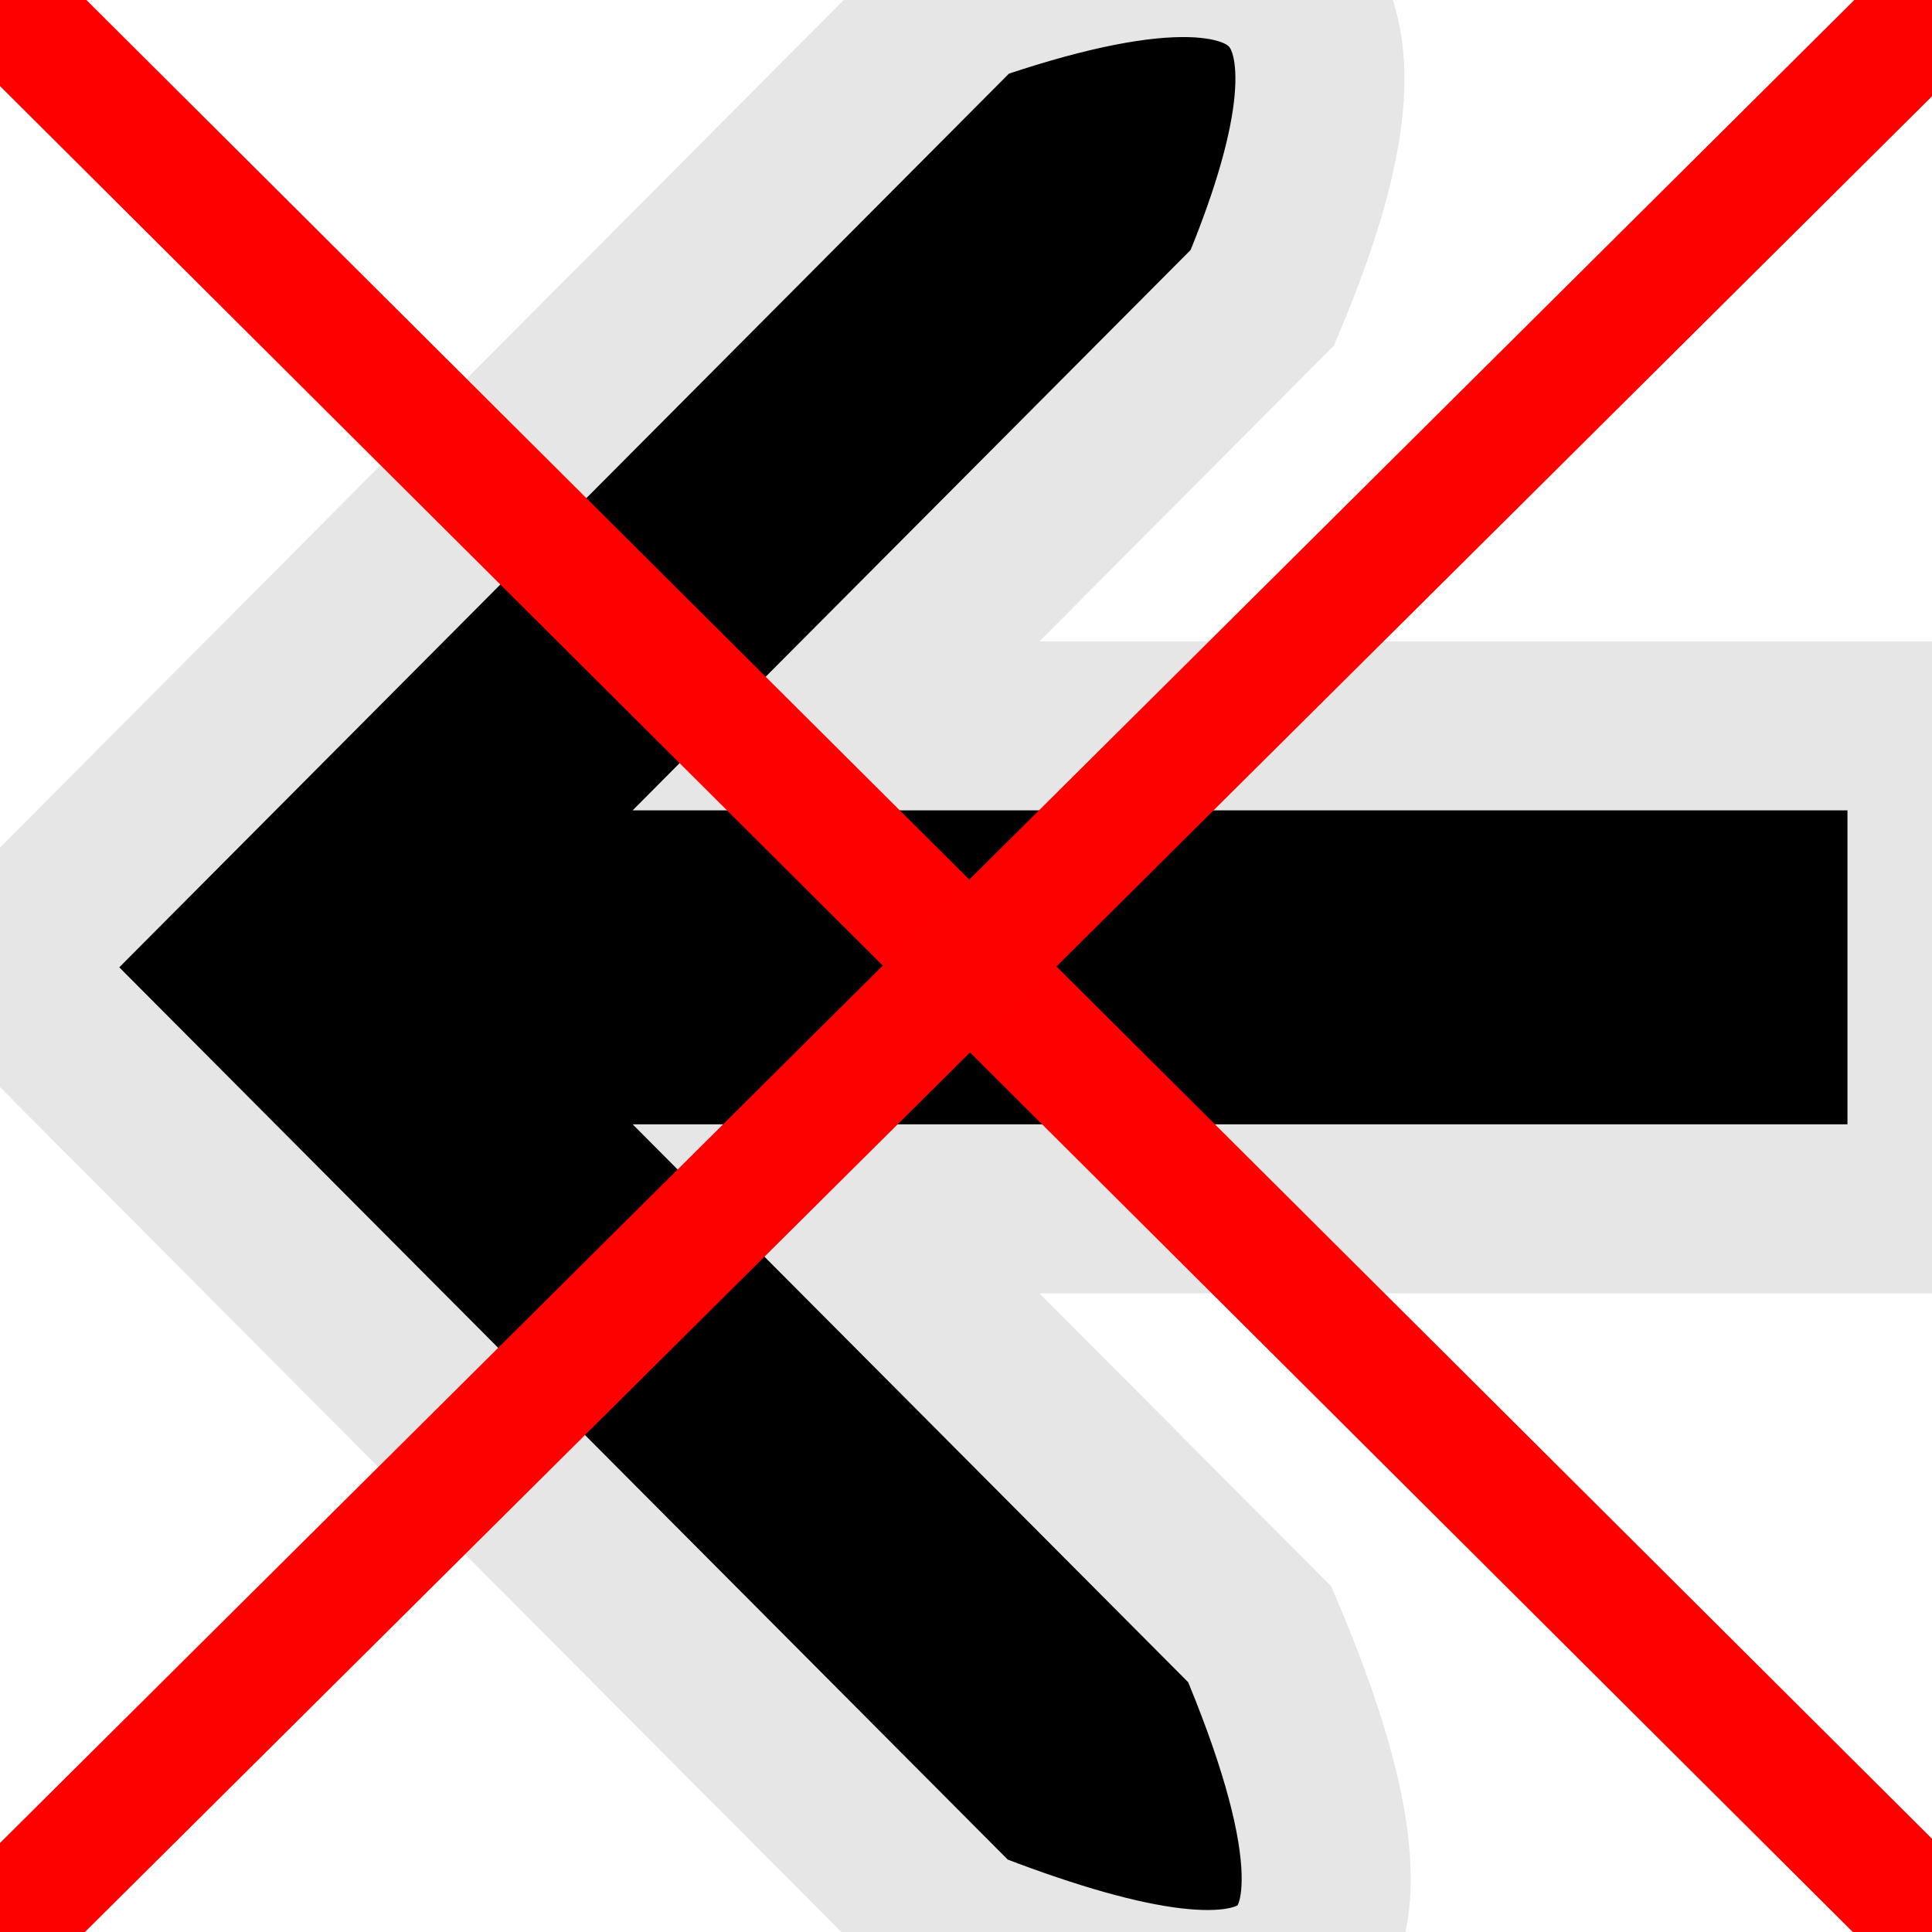 <?xml version="1.0" encoding="UTF-8" standalone="no"?>
<svg
   xmlns:dc="http://purl.org/dc/elements/1.1/"
   xmlns:cc="http://creativecommons.org/ns#"
   xmlns:rdf="http://www.w3.org/1999/02/22-rdf-syntax-ns#"
   xmlns:svg="http://www.w3.org/2000/svg"
   xmlns="http://www.w3.org/2000/svg"
   xmlns:sodipodi="http://sodipodi.sourceforge.net/DTD/sodipodi-0.dtd"
   xmlns:inkscape="http://www.inkscape.org/namespaces/inkscape"
   version="1.1"
   viewBox="0 0 16 16"
   width="16"
   height="16"
   id="svg3995"
   sodipodi:docname="icon_left_dark.svg"
   inkscape:version="0.92.2 (5c3e80d, 2017-08-06)"
   inkscape:export-filename="I:\icon_left96.png"
   inkscape:export-xdpi="192"
   inkscape:export-ydpi="192">
  <defs
     id="defs3999">
    <filter
       inkscape:collect="always"
       style="color-interpolation-filters:sRGB"
       id="filter837"
       x="-0.024"
       width="1.048"
       y="-0.024"
       height="1.048">
      <feGaussianBlur
         inkscape:collect="always"
         stdDeviation="0.16"
         id="feGaussianBlur839" />
    </filter>
  </defs>
  <sodipodi:namedview
     pagecolor="#ffffff"
     bordercolor="#666666"
     borderopacity="1"
     objecttolerance="10"
     gridtolerance="10"
     guidetolerance="10"
     inkscape:pageopacity="0"
     inkscape:pageshadow="2"
     inkscape:window-width="1920"
     inkscape:window-height="1033"
     id="namedview3997"
     showgrid="false"
     inkscape:zoom="55"
     inkscape:cx="7.2840506"
     inkscape:cy="6.3463323"
     inkscape:window-x="-4"
     inkscape:window-y="-4"
     inkscape:window-maximized="1"
     inkscape:current-layer="svg3995"
     units="px" />
  <path
     id="path1415"
     d="m 7.955,16 c 2.563,1.003 3.833,0.734 2.478,-2.465 L 6.924,10.011 H 16 V 6.011 H 6.924 L 10.454,2.466 C 11.458,0.079 10.989,-1.049 7.975,0 L 0,8.011 Z"
     inkscape:connector-curvature="0"
     style="stroke:#e6e6e6;stroke-width:1.4;stroke-miterlimit:4;stroke-dasharray:none;stroke-opacity:1;filter:url(#filter837)"
     sodipodi:nodetypes="cccccccccc" />
  <path
     style="fill:#ff0000;fill-rule:evenodd;stroke:#ff0000;stroke-width:1.01;stroke-linecap:butt;stroke-linejoin:miter;stroke-opacity:1;stroke-miterlimit:4;stroke-dasharray:none"
     d="M -0.016,-0.016 16.176,16.116"
     id="path1428"
     inkscape:connector-curvature="0" />
  <path
     style="fill:#ff0000;fill-rule:evenodd;stroke:#fd0000;stroke-width:1.019px;stroke-linecap:butt;stroke-linejoin:miter;stroke-opacity:1"
     d="M -0.173,16.153 16.153,-0.073"
     id="path1430"
     inkscape:connector-curvature="0" />
</svg>
